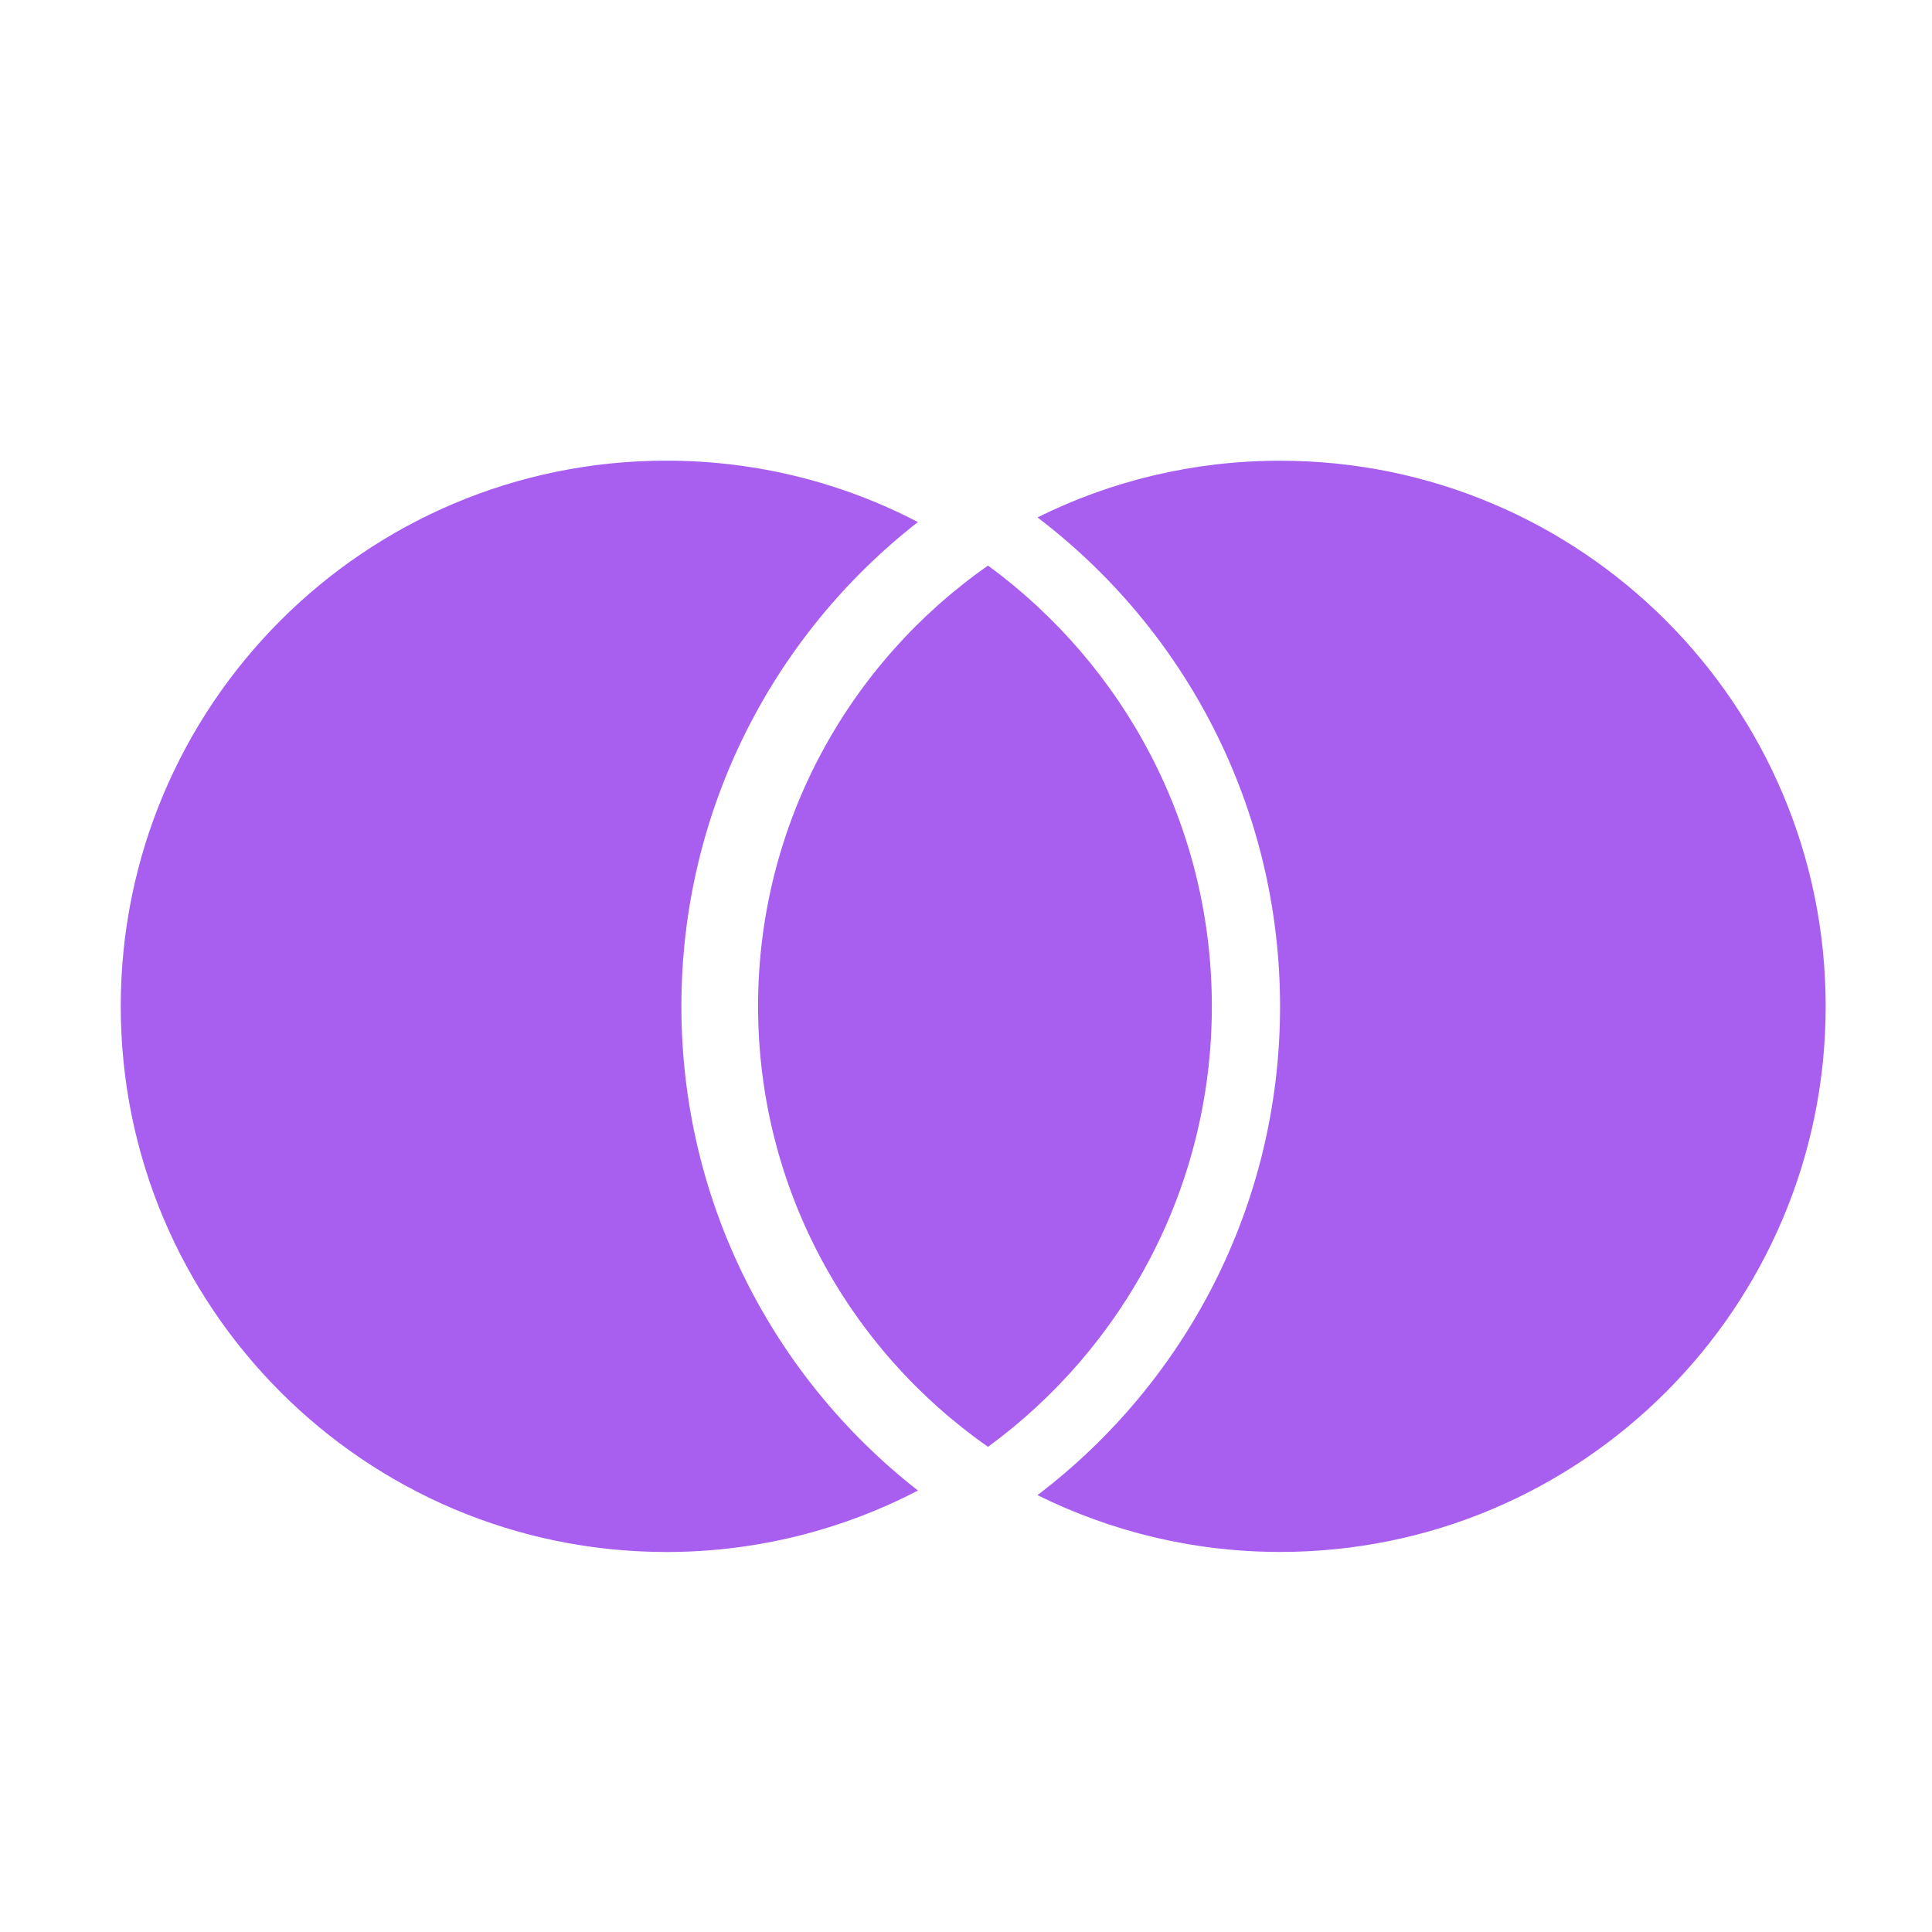 <?xml version="1.0" encoding="utf-8"?>
<!-- Generator: Adobe Illustrator 16.0.0, SVG Export Plug-In . SVG Version: 6.00 Build 0)  -->
<!DOCTYPE svg PUBLIC "-//W3C//DTD SVG 1.1//EN" "http://www.w3.org/Graphics/SVG/1.1/DTD/svg11.dtd">
<svg version="1.1" id="图层_1" xmlns="http://www.w3.org/2000/svg" xmlns:xlink="http://www.w3.org/1999/xlink" x="0px" y="0px"
	 width="32px" height="32px" viewBox="0 0 32 32" enable-background="new 0 0 32 32" xml:space="preserve">
<path fill="#A85EEF" d="M15.204,24.688c-1.247,0.648-2.664,1.018-4.167,1.018C6.045,25.704,2,21.656,2,16.667
	c0-4.991,4.045-9.037,9.036-9.037c1.503,0,2.921,0.367,4.167,1.017c-2.384,1.86-3.917,4.761-3.917,8.02
	C11.286,19.925,12.819,22.825,15.204,24.688z M16.365,23.964c2.246-1.644,3.707-4.301,3.707-7.297c0-2.998-1.461-5.655-3.707-7.299
	c-2.302,1.608-3.809,4.277-3.809,7.299C12.557,19.688,14.063,22.355,16.365,23.964z M17.184,8.57
	c1.211-0.602,2.575-0.939,4.018-0.939c4.992,0,9.037,4.045,9.037,9.037c0,4.989-4.045,9.037-9.037,9.037
	c-1.441,0-2.807-0.341-4.018-0.941c2.442-1.856,4.018-4.791,4.018-8.096C21.2,13.363,19.626,10.427,17.184,8.57z"/>
</svg>
